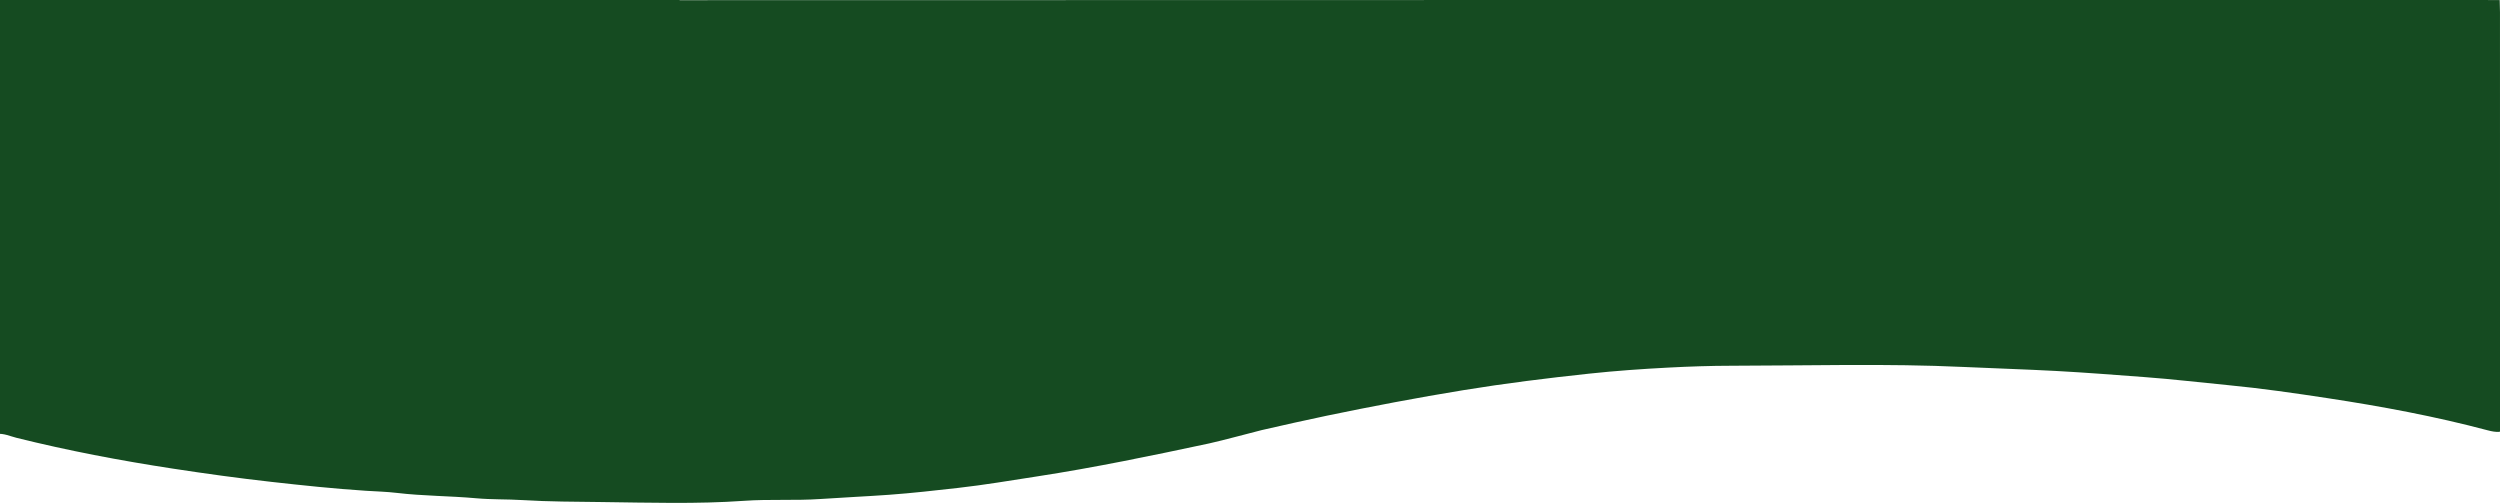 <?xml version="1.0" encoding="utf-8"?>
<!-- Generator: Adobe Illustrator 16.0.2, SVG Export Plug-In . SVG Version: 6.00 Build 0)  -->
<!DOCTYPE svg PUBLIC "-//W3C//DTD SVG 1.1//EN" "http://www.w3.org/Graphics/SVG/1.1/DTD/svg11.dtd">
<svg version="1.1" id="Layer_1" xmlns="http://www.w3.org/2000/svg" xmlns:xlink="http://www.w3.org/1999/xlink" x="0px" y="0px"
	 width="1917.557px" height="385.74px" viewBox="0 0 1917.557 385.74" enable-background="new 0 0 1917.557 385.74"
	 xml:space="preserve">
<path fill-rule="evenodd" clip-rule="evenodd" fill="#286633" d="M-1.944,2078.409c0-323.098,0-646.195,0-969.291
	c5.342-0.611,10.103,1.734,15.079,2.973c39.551,9.845,79.534,17.441,119.819,23.611c25.203,3.859,50.461,7.351,75.779,10.185
	c24.027,2.689,48.09,5.239,72.246,6.814c7.954,0.519,15.972,0.692,23.871,1.634c20.217,2.41,40.583,2.283,60.835,4.116
	c11.77,1.064,23.647,0.662,35.497,1.393c20.293,1.251,40.7,1.258,61.028,1.512c36.328,0.455,72.696,1.613,109.046-0.953
	c19.511-1.377,39.12-0.037,58.728-1.396c17.44-1.208,34.93-1.963,52.393-3.221c17.729-1.277,35.375-3.295,53.01-5.278
	c20.203-2.272,40.28-5.699,60.386-8.789c44.351-6.816,88.255-15.959,132.123-25.327c9.459-2.02,18.655-6.069,28.703-4.844
	c0.576,0.07,1.385-0.556,1.86-1.068c2.645-2.845,6.277-3.517,9.757-4.306c16.596-3.763,33.185-7.566,49.845-11.024
	c34.824-7.226,69.752-13.89,104.864-19.617c32.035-5.227,64.226-9.216,96.478-12.667c20.201-2.162,40.502-3.584,60.793-4.652
	c16.196-0.852,32.48-1.387,48.648-1.404c59.31-0.062,118.63-1.82,177.947,0.936c23.655,1.099,47.326,1.814,70.986,3.085
	c22.623,1.215,45.184,3.018,67.768,4.686c21.314,1.574,42.512,4.125,63.769,6.156c25.652,2.452,51.14,6.145,76.581,10.016
	c41.291,6.284,82.352,13.923,122.768,24.655c3.021,0.802,6.026,1.396,9.158,1.188c0.078,3.864,0.226,7.728,0.226,11.592
	c0.011,316.178,0.009,632.357,0.024,948.535c0,3.604,0.215,7.207,0.329,10.811l-0.601-0.113c-1.754,0.404-3.576,0.623-5.249,1.242
	c-14.724,5.447-29.435,10.912-44.515,15.342c-12.601,3.701-25.065,7.873-37.687,11.498c-26.754,7.686-53.871,13.861-81.159,19.34
	c-17.416,3.498-34.618,8.219-52.139,10.984c-21.359,3.373-42.514,7.871-63.921,10.934c-17.838,2.553-35.612,5.551-53.456,8.055
	c-18.609,2.611-37.263,4.916-55.908,7.264c-14.302,1.803-28.612,3.535-42.935,5.164c-12.019,1.367-24.057,2.572-36.093,3.783
	c-13.569,1.365-27.137,2.789-40.725,3.945c-15.129,1.289-30.336,1.84-45.41,3.568c-17.151,1.969-34.382,2.74-51.567,3.984
	c-11.534,0.838-23.117,1.598-34.694,2.131c-18.249,0.844-36.454,2.703-54.752,2.793c-1.289,0.006-2.598-0.004-3.861,0.211
	c-15.059,2.561-30.341,0.82-45.49,2.557c-12.24,1.404-24.668,0.572-37.043,1.42c-18.732,1.285-37.58,0.391-56.383,1.699
	c-13.61,0.947-27.338,0.404-41.009,0.244c-70.136-0.828-140.276,1.32-210.423-1.217c-25.215-0.912-50.479-1.758-75.729-2.281
	c-11.003-0.229-22.13-0.58-33.159-1.613c-16.147-1.514-32.38-1.08-48.562-2.383c-11.778-0.945-23.672-1.367-35.458-2.219
	c-17.958-1.301-35.948-2.305-53.9-3.875c-20.243-1.771-40.558-2.879-60.775-5.039c-6.664-0.711-13.332-1.141-19.995-1.693
	c-6.919-0.574-13.86-1.086-20.769-1.82c-11.517-1.225-22.974-3.17-34.514-3.961c-15.951-1.092-31.715-3.666-47.558-5.506
	c-20.185-2.342-40.324-5.361-60.469-8.074c-23.482-3.162-46.914-6.629-70.255-10.568c-34.766-5.867-69.257-13.227-103.788-20.383
	c-27.037-5.602-53.667-12.693-80.244-19.936c-22.579-6.152-44.959-13.193-66.87-21.594
	C7.076,2080.718,2.816,2078.573-1.944,2078.409z"/>
<path fill-rule="evenodd" clip-rule="evenodd" fill="#144B20" d="M-1.944,2078.409c4.76,0.164,9.02,2.309,13.278,3.941
	c21.911,8.4,44.291,15.441,66.87,21.594c26.577,7.242,53.207,14.334,80.244,19.936c34.531,7.156,69.022,14.516,103.788,20.383
	c23.341,3.939,46.772,7.406,70.255,10.568c20.145,2.713,40.285,5.732,60.469,8.074c15.843,1.84,31.607,4.414,47.558,5.506
	c11.541,0.791,22.998,2.736,34.514,3.961c6.909,0.734,13.85,1.246,20.769,1.82c6.664,0.553,13.332,0.982,19.995,1.693
	c20.217,2.16,40.532,3.268,60.775,5.039c17.952,1.57,35.942,2.574,53.9,3.875c11.786,0.852,23.68,1.273,35.458,2.219
	c16.182,1.303,32.415,0.869,48.562,2.383c11.028,1.033,22.155,1.385,33.159,1.613c25.25,0.523,50.515,1.369,75.729,2.281
	c70.147,2.537,140.288,0.389,210.423,1.217c13.671,0.16,27.398,0.703,41.009-0.244c18.803-1.309,37.65-0.414,56.383-1.699
	c12.375-0.848,24.803-0.016,37.043-1.42c15.149-1.736,30.432,0.004,45.49-2.557c1.264-0.215,2.572-0.205,3.861-0.211
	c18.298-0.09,36.503-1.949,54.752-2.793c11.577-0.533,23.16-1.293,34.694-2.131c17.186-1.244,34.416-2.016,51.567-3.984
	c15.074-1.729,30.281-2.279,45.41-3.568c13.588-1.156,27.155-2.58,40.725-3.945c12.036-1.211,24.074-2.416,36.093-3.783
	c14.322-1.629,28.633-3.361,42.935-5.164c18.646-2.348,37.299-4.652,55.908-7.264c17.844-2.504,35.618-5.502,53.456-8.055
	c21.407-3.063,42.562-7.561,63.921-10.934c17.521-2.766,34.723-7.486,52.139-10.984c27.288-5.479,54.405-11.654,81.159-19.34
	c12.621-3.625,25.086-7.797,37.687-11.498c15.08-4.43,29.791-9.895,44.515-15.342c1.673-0.619,3.495-0.838,5.249-1.242
	c0.086,3.863,0.247,7.727,0.247,11.59c0.011,352.801,0.011,705.6,0.011,1058.398c-640.001,0-1280,0-1920,0
	C-1.944,2791.698-1.944,2435.054-1.944,2078.409z"/>
<path fill-rule="evenodd" clip-rule="evenodd" fill="#154B21" d="M-1240.67,22.273c-2.74,0-5.02-0.04-7.31,0.03
	c-0.73,0.02-1.52,0.24-2.16,0.6c-0.9,0.51-3.02,10.17-2.32,10.98c1.78,2.08,4.29,0.97,6.48,1.19c2.68,0.28,4.34-0.59,4.52-3.69
	C-1241.3,28.633-1239.87,26.013-1240.67,22.273z M-1170.29,22.843c-10.16-1.19-10.16-1.19-11.69,8.33c-0.15,0.98-0.28,1.96-0.49,3.4
	c11.19,0.95,11.19,0.95,12.16-8.79C-1170.21,24.803-1170.29,23.813-1170.29,22.843z M-1178.13,42.883c-5.59-0.15-5.73-0.18-6.8,5.63
	c-2.93,15.89-5.79,31.8-8.57,47.72c-0.89,5.1-0.67,5.22,4.45,5.24c5.32,0.01,5.38,0.03,6.4-5.17c1.32-6.8,2.57-13.61,3.79-20.43
	c1.67-9.34,3.36-18.69,4.91-28.05C-1173.2,43.313-1173.58,43.003-1178.13,42.883z M-1244.77,43.463c-2.33-1.24-5.04-0.69-7.55-0.44
	c-2.77,0.28-2.58,2.98-2.91,4.8c-2.9,16.16-5.71,32.34-8.4,48.54c-0.84,5.05-0.63,5.08,4.49,5.11c5.37,0.04,5.47-0.03,6.44-5.33
	c0.87-4.79,1.71-9.59,2.54-14.39c1.96-11.38,3.9-22.76,5.88-34.13C-1244.02,46.133-1243.07,44.354-1244.77,43.463z M-1268.37,19.773
	c-4.83-1.52-8.53,0.38-9.4,5.2c-4.31,24.01-8.56,48.03-12.77,72.05c-0.74,4.25-0.49,4.37,4.57,4.45c5.4,0.08,5.63-0.02,6.68-5.96
	c3.27-18.46,6.46-36.93,9.68-55.4c0.93-5.31,1.95-10.61,2.82-15.93C-1266.52,22.523-1265.81,20.573-1268.37,19.773z M-1197.4,43.263
	c-12.66-5.71-28.18,0.11-33.77,12.84c-3.78,8.58-5.09,17.73-5.56,23.62c-0.69,17.1,4.52,23.38,20.93,22.7
	c3.52-0.14,7.19-0.54,10.55-2c1.64-0.72,2.24-2.08,1.96-3.76c-0.3-1.78-1.86-1.46-3.04-1.5c-2.82-0.1-5.66,0.04-8.49-0.1
	c-7.59-0.36-11.08-3.35-11.08-10.89c-0.01-9.29,1.65-18.42,5.69-26.93c2.7-5.7,7.24-8.45,13.6-8.22c2.82,0.11,5.66,0,8.49-0.05
	c1.87-0.03,2.74-1.1,2.85-2.91C-1195.18,44.523-1196.15,43.823-1197.4,43.263z M-1129.9,45.813c-0.3-2.8-2.73-1.59-4.29-1.75
	c-3.5-0.36-7.09,0.49-10.86-0.68c0.54-4.28,1.05-8.29,1.62-12.8c-11.66-1.25-11.19-0.31-11.91,7.62c-0.33,3.6-1.39,6.21-6.07,6.06
	c-3.15-0.1-2.63,3.3-2.91,5.45c-0.29,2.17,1.42,2.38,3.05,2.34c3.14-0.07,3.14,1.92,2.75,4.15c-0.63,3.55-1.32,7.09-1.93,10.64
	c-1.18,6.86-2.63,13.68-3.4,20.58c-1.15,10.14,4.3,15.67,14.5,15.14c2.56-0.13,5.11-0.66,7.64-1.14c2.53-0.49,5.7-0.93,5.1-4.42
	c-0.58-3.36-3.8-1.71-5.8-1.81c-9.06-0.42-11.03-2.26-9.84-11.26c1.21-9.18,3.15-18.27,4.55-27.44c0.46-3.02,1.52-4.53,4.82-4.62
	c3.06-0.09,6.08-1.03,9.15-1.36C-1130.77,50.193-1129.62,48.433-1129.9,45.813z M-1545.07,45.753c-0.24-2.32-2.22-1.59-3.6-1.7
	c-3.75-0.28-7.59,0.48-11.44-0.59c-0.14-4.47,1.75-8.4,0.98-13.01c-9.58-0.61-9.65-0.63-11.3,7.88c-0.69,3.58-1.69,6.12-6.24,5.92
	c-2.72-0.12-2.37,2.86-2.7,4.81c-0.23,1.38,0.07,2.87,1.68,2.83c5.01-0.14,4.43,2.65,3.6,6.03c-0.8,3.24-1.33,6.57-1.75,9.89
	c-0.94,7.4-3.21,14.64-3.16,22.16c0.06,7.86,3.19,11.24,10.89,12.43c4.46,0.69,8.7-0.67,12.99-1.4c2.21-0.38,3.99-1.73,3.42-4.26
	c-0.56-2.48-2.88-1.37-4.49-1.59c-1.01-0.14-2.06,0-3.09-0.04c-6.89-0.27-9.38-2.82-8.41-9.74c1.36-9.69,3.34-19.29,4.85-28.96
	c0.48-3.05,1.69-4.42,4.91-4.57c3.32-0.14,6.6-0.99,9.9-1.51C-1545.31,49.903-1544.85,47.953-1545.07,45.753z M-1645.83,51.233
	c-1.3-3.58-3.53-6.22-6.99-7.84c-8.69-4.05-21.99-1.67-27.48,6.15c-8.8,12.51-11.5,26.79-9.12,41.88
	c0.89,5.65,4.73,8.86,10.25,10.28c12.31,3.17,23.4-1.95,28.75-13.55c3.84-8.31,5.3-17.17,5.83-26.21
	C-1644.55,58.313-1644.55,54.723-1645.83,51.233z M-1352.09,43.133c-1.07-0.1-1.84-0.23-2.61-0.24c-6.91-0.05-6.91-0.04-8.15,6.8
	c-2.38,13.15-4.69,26.31-7.19,39.44c-0.83,4.34-5.21,6.56-10.73,5.86c-5.08-0.64-7.43-3.12-7.18-8.19c0.15-3.06,0.81-6.11,1.35-9.15
	c1.75-9.87,3.58-19.72,5.31-29.59c0.29-1.7,1.08-3.74-0.82-4.94c-3.32-2.11-9.28,0.51-10.01,4.37c-1.56,8.34-3.02,16.69-4.52,25.04
	c-0.86,4.81-1.87,9.6-2.53,14.43c-1.25,9.18,2.07,13.49,11.04,15.25c3.95,0.77,7.75,0.36,11.38-0.96c3.04-1.11,5.44-2.44,8.89-0.15
	c1.57,1.03,6.32,2.3,7.18-2.74c3.03-17.72,6.11-35.44,9.14-53.17C-1351.47,44.743-1351.79,44.223-1352.09,43.133z M-1588.56,43.193
	c-1.45-0.15-2.22-0.3-2.98-0.29c-5.62,0.07-7.08-1.59-8.31,6.73c-1.96,13.21-4.58,26.33-7.08,39.46c-0.83,4.36-5.16,6.58-10.69,5.91
	c-5.13-0.62-7.46-3.07-7.22-8.15c0.15-3.07,0.82-6.11,1.35-9.15c1.75-9.87,3.56-19.73,5.29-29.6c0.29-1.71,1.08-3.75-0.76-4.97
	c-3.21-2.14-9.33,0.52-10.05,4.32c-1.49,7.83-2.87,15.68-4.27,23.52c-0.99,5.57-2.17,11.12-2.85,16.72
	c-1.02,8.43,2.21,12.49,10.31,14.34c4.75,1.08,9.24,0.5,13.57-1.32c2.42-1.02,3.94-1.13,6.65,0.25c4.88,2.48,7.65,0.33,8.72-5.55
	c1.84-10.12,3.67-20.24,5.23-30.4C-1590.57,57.963-1588.24,51.063-1588.56,43.193z M-1696.89,19.733
	c-4.33-0.57-8.68-1.32-13.03-1.34c-15.83-0.07-23.76,6.71-26.49,22.23c-1.74,9.88,1.12,16.14,9.88,21.38
	c3.53,2.12,7.25,3.92,10.75,6.09c4.7,2.92,6.21,7.21,5.16,12.63c-1.5,7.78-5.91,12.33-13.99,13.14c-6.14,0.61-12.34,0.51-18.52,0.73
	c-2.15,0.07-3.29,1.13-3.42,3.32c-0.13,2.02,1.22,2.8,2.77,3.05c4.82,0.77,9.67,1.37,12.33,1.73c20.77-0.18,30.03-7.58,32.33-24.27
	c1.13-8.16-1.57-14.72-8.86-19.01c-3.1-1.83-6.35-3.42-9.46-5.23c-7.25-4.21-9.22-8.43-7.53-15.9c1.68-7.47,6.2-11.22,14.25-11.56
	c4.37-0.19,8.76-0.11,13.14-0.05c2.49,0.04,3.82-0.88,3.98-3.52C-1693.45,20.683-1695.03,19.973-1696.89,19.733z M-1506.33,41.644
	c-4.72-0.56-9.18,1.08-14.61,1.56c-0.14-6.09,1.52-11.26,2.24-16.54c0.92-6.82-0.28-7.99-7-7.02c-3.76,0.55-3.29,3.57-3.71,5.83
	c-2.82,15.45-5.45,30.93-8.16,46.39c-1.42,8.12-2.92,16.21-4.3,24.33c-0.28,1.69-1.17,3.71,0.76,4.96c3.3,2.16,9.27-0.39,9.98-4.27
	c2.42-13.16,4.7-26.35,7.12-39.51c1.2-6.57,5.36-9.4,11.8-8.24c4.62,0.84,7.21,4.05,6.69,8.76c-0.37,3.32-1.12,6.6-1.71,9.9
	c-1.72,9.63-3.47,19.25-5.13,28.89c-0.24,1.43-1.1,3.36,0.59,4.22c2.34,1.2,5.03,0.57,7.57,0.41c2.56-0.16,2.31-2.33,2.61-4.02
	c1.51-8.36,3.03-16.72,4.47-25.09c0.96-5.58,2.19-11.15,2.59-16.77C-1493.89,46.483-1497.42,42.693-1506.33,41.644z
	 M-1297.95,55.743c-0.62-10.05-7.19-15.16-17.26-14.09c-2.76,0.29-5.47,1-8.08,1.49c-1.47-1.92-0.72-3.74-0.45-5.44
	c0.71-4.57,1.61-9.11,2.41-13.66c0.26-1.5,0.76-3.17-0.96-4.12c-4.15-2.3-9.32,0.21-10.24,5.1c-1.61,8.59-3.03,17.21-4.54,25.82
	c-2.53,14.43-4.91,28.88-7.69,43.26c-0.77,3.97,0.24,5.68,4.05,6.53c6.56,1.47,13.01,2.52,19.83,1.33
	c7.81-1.36,13.29-5.51,16.52-12.45C-1299.4,78.843-1297.21,67.463-1297.95,55.743z M-1403.01,32.773
	c-0.55-7.89-4.73-11.84-12.52-13.53c-7.98-1.72-15.88-0.64-23.79,0.4c-3.68,0.48-4.94,2.61-5.49,6.19
	c-1.72,11.18-3.87,22.29-5.81,33.44c-2.38,13.66-4.72,27.33-7.21,41.77c2.08,0.22,3.07,0.4,4.06,0.41c6.67,0.09,6.67,0.08,7.78-6.35
	c0.52-3.04,0.92-6.11,1.58-9.12c2.34-10.7,0.07-9.35,10.77-8.59c9.77,0.69,18.66-1.56,23.69-11.04
	C-1404.41,55.883-1402.2,44.533-1403.01,32.773z M-1079.18,43.093c-4.43-2.06-9.08,0.33-10.01,5.34
	c-2.43,13.15-4.71,26.32-7.05,39.49c-0.36,1.99-0.16,4.32-2.36,5.38c-4.1,1.98-8.39,2.75-12.6,0.45c-4.26-2.33-3.65-6.33-3.02-10.21
	c0.09-0.51,0.3-0.99,0.39-1.5c2.02-11.39,4.03-22.79,6.03-34.19c0.26-1.46,1.03-3.06-0.36-4.32c-2.56-2.35-9.63-0.12-10.33,3.38
	c-1.5,7.57-2.81,15.17-4.13,22.77c-1.1,6.33-2.52,12.65-3.04,19.03c-0.68,8.43,2.29,11.54,10.46,13.41
	c5.25,1.2,10.12-0.54,15.82-1.2c-1.48,12.41-6.58,17.16-18,17.4c-2.57,0.06-5.15,0.03-7.73,0.05c-1.99,0.01-3.57,0.53-3.62,2.94
	c-0.04,1.98,1.35,2.68,2.88,3.03c16.3,3.65,31.51,1.15,36.95-18.89c1.89-6.93,2.95-14.08,4.26-21.16
	c2.24-12.14,4.41-24.29,6.52-36.45C-1077.84,46.213-1076.87,44.173-1079.18,43.093z"/>
<path fill-rule="evenodd" clip-rule="evenodd" fill="#154B21" d="M1917.81,329.773c-0.159,0.49-0.319,0.99-0.479,1.48
	c-3.13,0.21-6.13-0.38-9.15-1.18c-40.42-10.74-81.479-18.38-122.77-24.66c-25.44-3.87-50.93-7.56-76.58-10.02
	c-21.26-2.03-42.46-4.58-63.771-6.15c-22.59-1.67-45.149-3.47-67.77-4.69c-23.66-1.27-47.33-1.98-70.99-3.08
	c-59.31-2.76-118.63-1-177.939-0.94c-16.17,0.02-32.46,0.56-48.65,1.41c-20.29,1.06-40.59,2.49-60.79,4.65
	c-32.26,3.45-64.45,7.44-96.479,12.67c-35.11,5.72-70.04,12.39-104.87,19.61c-16.66,3.46-33.25,7.26-49.84,11.03
	c-3.48,0.79-30.86,8.2-40.32,10.22c-43.87,9.36-87.77,18.51-132.12,25.32c-20.11,3.09-40.19,6.52-60.39,8.79
	c-17.64,1.98-35.28,4-53.01,5.28c-17.46,1.26-34.95,2.01-52.39,3.22c-19.61,1.36-39.22,0.02-58.73,1.4
	c-36.35,2.56-72.72,1.4-109.05,0.95c-20.33-0.25-40.73-0.26-61.03-1.51c-11.85-0.73-23.72-0.33-35.49-1.4
	c-20.26-1.83-40.62-1.7-60.84-4.11c-7.9-0.94-15.91-1.12-23.87-1.64c-24.16-1.57-48.22-4.12-72.25-6.81
	c-25.31-2.83-50.57-6.33-75.77-10.19c-40.29-6.16-80.27-13.76-119.82-23.61c-4.98-1.23-9.74-3.58-15.08-2.97v-114.58h0.49V0.003
	h523.19v0.13c461.49-0.18,922.97-0.12,1384.46-0.12c3.87,0,7.74,0.04,11.61,0.06c0.08,3.09,0.22,6.18,0.22,9.27
	c0.02,103.72,0.01,207.44,0.03,311.16C1917.57,323.593,1917.73,326.683,1917.81,329.773z"/>
<path fill-rule="evenodd" clip-rule="evenodd" fill="#112C1F" d="M1920.05-474.847c-0.02,11.79-0.189,23.59-0.3,35.39
	c-3.87-0.02-7.74-0.06-11.61-0.06c-493.909,0-987.82-0.07-1481.729,0.15c-31.82,0.01-61.12,9.9-85.75,30.53
	c-19.67,16.48-31.38,38.12-35.52,63.5c-2.03,12.43-2.68,25.09-4.74,37.51c-4.56,27.49-17.99,49.85-40.8,65.99
	c-18.07,12.79-38.34,20.44-60.64,20.53c-66.32,0.26-132.64,0.06-198.96,0.04v-329.81h1920
	C1920.02-525.667,1920.08-500.257,1920.05-474.847z"/>
<path fill-rule="evenodd" clip-rule="evenodd" fill="#A4B793" d="M1918.057,3148.343c0-352.799,0-705.598-0.011-1058.398
	c0-3.863-0.161-7.727-0.247-11.59l0.601,0.113l0.601-0.072l0.604,0.014c0,354.322,0.005,708.645-0.095,1062.967
	C1919.509,3143.642,1921.294,3146.626,1918.057,3148.343z"/>
<path fill-rule="evenodd" clip-rule="evenodd" fill="#B1C6A2" d="M1919.604,2078.409l-0.604-0.014l-0.601,0.072
	c-0.114-3.604-0.329-7.207-0.329-10.811c-0.016-316.178-0.014-632.357-0.024-948.535c0-3.864-0.147-7.728-0.226-11.592
	c0.159-0.495,0.319-0.99,0.478-1.486c0,0.001,0.654,0.02,0.654,0.02l0.652-0.042
	C1919.604,1430.151,1919.604,1754.278,1919.604,2078.409z"/>
<path fill-rule="evenodd" clip-rule="evenodd" fill="#A1B192" d="M1919.604,1106.021l-0.652,0.042c0,0-0.654-0.019-0.654-0.02
	c-0.085-3.091-0.245-6.181-0.245-9.272c-0.014-103.717-0.009-207.434-0.021-311.151c0-3.092-0.145-6.183-0.223-9.273
	c0.103-11.797,0.28-23.596,0.294-35.395c0.028-25.407-0.027-50.815-0.047-76.222c0.476,0.337,1.613-0.783,1.563,0.774
	c-0.065,2.063-0.016,4.129-0.016,6.193C1919.604,816.473,1919.604,961.247,1919.604,1106.021z"/>
<path fill-rule="evenodd" clip-rule="evenodd" fill="#B3BED3" d="M964.189,922.774c-5.693,0.658-10.565,2.4-15.817,1.199
	c-8.167-1.869-11.143-4.979-10.458-13.404c0.518-6.385,1.938-12.7,3.037-19.033c1.319-7.601,2.628-15.206,4.135-22.771
	c0.698-3.504,7.766-5.727,10.332-3.382c1.385,1.266,0.611,2.859,0.354,4.324c-1.999,11.397-4.014,22.792-6.032,34.187
	c-0.089,0.505-0.302,0.99-0.383,1.496c-0.629,3.889-1.247,7.885,3.014,10.216c4.209,2.302,8.503,1.53,12.606-0.452
	c2.2-1.063,2.001-3.387,2.354-5.379c2.338-13.167,4.626-26.344,7.056-39.494c0.926-5.009,5.574-7.399,10.009-5.333
	c2.304,1.073,1.341,3.113,1.057,4.745c-2.114,12.161-4.28,24.314-6.521,36.453c-1.307,7.077-2.373,14.232-4.255,21.161
	c-5.446,20.042-20.652,22.538-36.951,18.886c-1.529-0.343-2.921-1.051-2.881-3.023c0.05-2.419,1.625-2.937,3.622-2.948
	c2.576-0.013,5.153,0.011,7.728-0.043C957.611,939.938,962.714,935.185,964.189,922.774z"/>
<path fill-rule="evenodd" clip-rule="evenodd" fill="#B3BED3" d="M605.748,922.899c2.488-14.441,4.823-28.114,7.203-41.778
	c1.941-11.146,4.097-22.258,5.814-33.438c0.549-3.579,1.808-5.708,5.485-6.191c7.917-1.038,15.813-2.118,23.79-0.393
	c7.79,1.684,11.973,5.635,12.52,13.525c0.814,11.758-1.395,23.115-6.94,33.579c-5.027,9.486-13.919,11.728-23.683,11.039
	c-10.707-0.755-8.431-2.108-10.773,8.593c-0.659,3.01-1.056,6.079-1.581,9.119c-1.11,6.434-1.112,6.445-7.779,6.353
	C608.813,923.293,607.825,923.114,605.748,922.899z M622.374,889.982c3.702,1.394,7.065,0.826,10.362,0.628
	c5.617-0.336,9.795-3.192,12.138-8.252c3.513-7.586,5.225-15.674,4.752-24.008c-0.456-8.049-11.876-13.569-18.902-9.46
	c-1.297,0.759-1.518,2.066-1.731,3.267C626.745,864.76,624.568,877.375,622.374,889.982z"/>
<path fill-rule="evenodd" clip-rule="evenodd" fill="#B3BED3" d="M740.288,864.993c2.604-0.491,5.316-1.194,8.073-1.487
	c10.068-1.069,16.638,4.042,17.267,14.091c0.734,11.724-1.452,23.097-6.415,33.766c-3.229,6.939-8.706,11.095-16.519,12.455
	c-6.816,1.187-13.269,0.135-19.83-1.329c-3.81-0.85-4.821-2.564-4.053-6.531c2.784-14.378,5.162-28.834,7.689-43.262
	c1.508-8.607,2.93-17.229,4.542-25.817c0.919-4.894,6.089-7.403,10.241-5.104c1.719,0.953,1.222,2.621,0.96,4.116
	c-0.798,4.555-1.697,9.094-2.41,13.663C739.567,861.257,738.817,863.079,740.288,864.993z M735.78,916.989
	c6.433,0.307,10.816-2.689,13.472-8.41c3.863-8.321,5.05-17.235,5.719-26.253c0.176-2.373-0.516-4.644-1.439-6.757
	c-1.564-3.581-5.264-5.374-9.685-4.567c-3.547,0.647-6.697,1.401-7.378,6.318c-1.553,11.216-3.939,22.314-5.824,33.489
	C729.63,916.825,729.935,917.032,735.78,916.989z"/>
<path fill-rule="evenodd" clip-rule="evenodd" fill="#B3BED3" d="M542.633,865.054c5.43-0.48,9.891-2.116,14.607-1.558
	c8.91,1.053,12.441,4.843,11.802,13.791c-0.401,5.623-1.635,11.191-2.594,16.768c-1.44,8.371-2.96,16.728-4.463,25.088
	c-0.305,1.697-0.057,3.864-2.614,4.024c-2.539,0.159-5.227,0.79-7.571-0.41c-1.692-0.866-0.832-2.795-0.586-4.223
	c1.662-9.639,3.409-19.263,5.127-28.892c0.588-3.295,1.346-6.572,1.71-9.892c0.518-4.715-2.065-7.926-6.694-8.76
	c-6.436-1.159-10.593,1.667-11.797,8.233c-2.415,13.164-4.698,26.352-7.114,39.516c-0.711,3.878-6.684,6.423-9.986,4.27
	c-1.926-1.255-1.04-3.276-0.753-4.962c1.379-8.118,2.872-16.216,4.294-24.327c2.711-15.465,5.345-30.946,8.165-46.391
	c0.413-2.259-0.057-5.285,3.705-5.829c6.722-0.971,7.917,0.199,6.999,7.017C544.158,853.797,542.492,858.968,542.633,865.054z"/>
<path fill-rule="evenodd" clip-rule="evenodd" fill="#B2BDD1" d="M332.123,924.545c-2.658-0.364-7.507-0.957-12.329-1.729
	c-1.552-0.249-2.905-1.034-2.776-3.056c0.139-2.185,1.276-3.246,3.424-3.319c6.177-0.214,12.385-0.113,18.521-0.728
	c8.075-0.81,12.492-5.362,13.993-13.134c1.048-5.428-0.462-9.718-5.167-12.633c-3.497-2.167-7.215-3.974-10.748-6.086
	c-8.762-5.24-11.618-11.506-9.881-21.38c2.731-15.528,10.66-22.306,26.488-22.237c4.35,0.019,8.705,0.777,13.039,1.342
	c1.859,0.242,3.436,0.949,3.287,3.42c-0.159,2.636-1.493,3.556-3.981,3.521c-4.38-0.062-8.768-0.136-13.142,0.049
	c-8.045,0.34-12.563,4.095-14.25,11.563c-1.686,7.465,0.28,11.689,7.529,15.901c3.115,1.811,6.363,3.395,9.467,5.224
	c7.283,4.292,9.984,10.854,8.859,19.017C362.157,916.966,352.894,924.364,332.123,924.545z"/>
<path fill-rule="evenodd" clip-rule="evenodd" fill="#B3BED3" d="M475.015,865.041c0.317,7.871-2.01,14.77-3.094,21.824
	c-1.56,10.162-3.384,20.284-5.227,30.399c-1.071,5.88-3.843,8.03-8.724,5.55c-2.708-1.375-4.231-1.272-6.651-0.253
	c-4.327,1.823-8.821,2.405-13.571,1.324c-8.101-1.844-11.321-5.909-10.304-14.335c0.677-5.608,1.855-11.156,2.847-16.724
	c1.397-7.843,2.783-15.688,4.269-23.515c0.722-3.807,6.839-6.467,10.052-4.33c1.844,1.226,1.055,3.27,0.757,4.972
	c-1.725,9.874-3.54,19.732-5.283,29.603c-0.537,3.038-1.208,6.085-1.353,9.15c-0.24,5.082,2.093,7.526,7.214,8.146
	c5.534,0.67,9.86-1.543,10.692-5.91c2.499-13.127,5.118-26.244,7.078-39.456c1.235-8.321,2.692-6.664,8.315-6.734
	C472.795,864.742,473.56,864.894,475.015,865.041z"/>
<path fill-rule="evenodd" clip-rule="evenodd" fill="#B3BED3" d="M711.479,864.98c0.307,1.099,0.628,1.616,0.552,2.064
	c-3.028,17.728-6.108,35.447-9.141,53.174c-0.86,5.032-5.604,3.769-7.172,2.732c-3.457-2.284-5.852-0.956-8.892,0.151
	c-3.629,1.322-7.43,1.736-11.386,0.962c-8.965-1.755-12.285-6.073-11.033-15.244c0.66-4.836,1.666-9.624,2.527-14.432
	c1.496-8.349,2.956-16.704,4.523-25.039c0.727-3.865,6.682-6.488,10.009-4.375c1.896,1.204,1.109,3.245,0.813,4.937
	c-1.729,9.872-3.556,19.726-5.307,29.593c-0.539,3.038-1.197,6.087-1.348,9.154c-0.249,5.066,2.096,7.552,7.182,8.19
	c5.519,0.692,9.899-1.523,10.726-5.86c2.5-13.128,4.809-26.293,7.193-39.443c1.241-6.842,1.242-6.849,8.15-6.797
	C709.643,864.754,710.409,864.881,711.479,864.98z"/>
<path fill-rule="evenodd" clip-rule="evenodd" fill="#B3BED3" d="M418.986,883.792c-0.532,9.045-1.998,17.908-5.831,26.213
	c-5.355,11.605-16.438,16.724-28.748,13.554c-5.527-1.423-9.365-4.63-10.256-10.284c-2.379-15.089,0.325-29.369,9.12-41.882
	c5.493-7.816,18.794-10.2,27.478-6.144c3.462,1.617,5.691,4.26,6.999,7.841C419.021,876.579,419.024,880.163,418.986,883.792z
	 M408.2,884.963c-0.066-3.582,0.03-5.862-0.697-8.129c-2.142-6.688-7.626-8.482-13.027-4.09c-3.071,2.498-4.873,5.875-6.196,9.554
	c-2.451,6.815-3.457,13.914-4.064,21.068c-0.639,7.525,1.604,12.631,5.759,13.774c4.675,1.286,9.67-2.036,12.803-8.851
	C406.358,900.501,407.534,892.138,408.2,884.963z"/>
<path fill-rule="evenodd" clip-rule="evenodd" fill="#B4BED4" d="M504.446,852.302c0.77,4.614-1.12,8.54-0.981,13.015
	c3.852,1.067,7.69,0.311,11.439,0.591c1.38,0.103,3.362-0.624,3.598,1.695c0.225,2.2-0.244,4.155-2.955,4.581
	c-3.304,0.519-6.589,1.369-9.908,1.516c-3.218,0.142-4.425,1.517-4.903,4.563c-1.517,9.669-3.494,19.271-4.854,28.96
	c-0.972,6.919,1.519,9.471,8.413,9.744c1.03,0.041,2.078-0.098,3.092,0.039c1.607,0.217,3.93-0.891,4.487,1.591
	c0.569,2.532-1.21,3.881-3.421,4.258c-4.294,0.733-8.529,2.091-12.995,1.4c-7.692-1.19-10.827-4.574-10.882-12.433
	c-0.054-7.52,2.22-14.754,3.157-22.161c0.419-3.319,0.948-6.646,1.749-9.89c0.833-3.374,1.415-6.162-3.603-6.032
	c-1.602,0.042-1.907-1.444-1.674-2.827c0.327-1.946-0.023-4.927,2.694-4.808c4.551,0.2,5.552-2.339,6.247-5.922
	C494.795,851.679,494.867,851.693,504.446,852.302z"/>
<path fill-rule="evenodd" clip-rule="evenodd" fill="#B3BED3" d="M920.144,852.431c-0.572,4.514-1.081,8.527-1.623,12.804
	c3.767,1.169,7.366,0.323,10.861,0.681c1.561,0.16,3.989-1.05,4.292,1.75c0.283,2.622-0.874,4.376-3.831,4.699
	c-3.066,0.334-6.091,1.274-9.15,1.359c-3.304,0.092-4.357,1.599-4.82,4.626c-1.401,9.164-3.335,18.252-4.552,27.438
	c-1.191,8.996,0.78,10.842,9.847,11.262c1.997,0.092,5.217-1.553,5.795,1.801c0.603,3.495-2.567,3.938-5.104,4.422
	c-2.528,0.481-5.077,1.008-7.637,1.141c-10.197,0.531-15.644-4.997-14.503-15.135c0.777-6.9,2.227-13.725,3.405-20.579
	c0.611-3.554,1.302-7.093,1.928-10.644c0.393-2.23,0.389-4.223-2.752-4.149c-1.63,0.038-3.334-0.167-3.048-2.344
	c0.282-2.143-0.239-5.551,2.907-5.448c4.682,0.153,5.748-2.455,6.075-6.06C908.952,852.124,908.485,851.186,920.144,852.431z"/>
<path fill-rule="evenodd" clip-rule="evenodd" fill="#B3BED3" d="M826.844,901.575c0.464-5.891,1.781-15.042,5.554-23.622
	c5.599-12.732,21.116-18.551,33.778-12.84c1.251,0.564,2.215,1.258,2.124,2.806c-0.106,1.802-0.979,2.875-2.848,2.909
	c-2.831,0.051-5.666,0.153-8.493,0.051c-6.36-0.229-10.896,2.519-13.6,8.216c-4.041,8.513-5.692,17.643-5.688,26.931
	c0.003,7.542,3.49,10.526,11.083,10.894c2.826,0.137,5.664,0,8.492,0.098c1.178,0.041,2.738-0.286,3.034,1.498
	c0.279,1.679-0.315,3.04-1.956,3.755c-3.361,1.465-7.031,1.861-10.556,2.007C831.364,924.958,826.155,918.672,826.844,901.575z"/>
<path fill-rule="evenodd" clip-rule="evenodd" fill="#B3BED3" d="M777.607,923.323c-5.067-0.073-5.316-0.198-4.573-4.443
	c4.206-24.028,8.457-48.048,12.769-72.058c0.866-4.821,4.567-6.715,9.398-5.196c2.557,0.804,1.848,2.749,1.577,4.41
	c-0.868,5.321-1.883,10.618-2.811,15.929c-3.228,18.466-6.413,36.94-9.682,55.399C783.233,923.303,783.007,923.401,777.607,923.323z
	"/>
<path fill-rule="evenodd" clip-rule="evenodd" fill="#B2BDD1" d="M804.433,923.328c-5.124-0.032-5.333-0.067-4.494-5.115
	c2.69-16.197,5.504-32.375,8.402-48.536c0.328-1.826,0.143-4.519,2.908-4.799c2.511-0.255,5.222-0.802,7.558,0.433
	c1.699,0.898,0.741,2.678,0.483,4.159c-1.982,11.374-3.917,22.756-5.88,34.133c-0.829,4.802-1.667,9.602-2.542,14.396
	C809.901,923.298,809.798,923.362,804.433,923.328z"/>
<path fill-rule="evenodd" clip-rule="evenodd" fill="#B3BED3" d="M874.522,923.323c-5.123-0.017-5.343-0.135-4.451-5.235
	c2.786-15.92,5.637-31.829,8.572-47.722c1.072-5.808,1.211-5.783,6.804-5.631c4.548,0.124,4.927,0.434,4.18,4.938
	c-1.553,9.365-3.24,18.708-4.917,28.053c-1.223,6.816-2.467,13.629-3.792,20.426C879.904,923.352,879.841,923.34,874.522,923.323z"
	/>
<path fill-rule="evenodd" clip-rule="evenodd" fill="#B3BED3" d="M881.107,856.429c0.206-1.441,0.332-2.423,0.488-3.399
	c1.526-9.525,1.527-9.525,11.683-8.333c0,0.964,0.084,1.959-0.013,2.937C892.297,857.38,892.289,857.379,881.107,856.429z"/>
<path fill-rule="evenodd" clip-rule="evenodd" fill="#B4BED4" d="M822.905,844.128c0.795,3.733-0.636,6.36-0.792,9.108
	c-0.176,3.096-1.836,3.971-4.517,3.693c-2.196-0.227-4.705,0.881-6.482-1.19c-0.702-0.817,1.417-10.472,2.319-10.984
	c0.635-0.36,1.431-0.576,2.164-0.6C817.88,844.081,820.167,844.128,822.905,844.128z"/>
<path fill-rule="evenodd" clip-rule="evenodd" fill="#276232" d="M169.893,903.223c-0.265-2.189,0.853-3.988,1.676-5.865
	c0.854-1.946,1.82-3.838-0.877-5.249c-0.577-0.301-1.366-1.371-1.213-1.717c3.156-7.208-3.052-6.282-6.414-6.956
	c-12.128-2.434-24.339-4.46-36.519-6.639c-0.958-0.171-2.039-0.065-2.822-1.688c2.349-1.312,4.921-0.844,7.348-0.857
	c10.059-0.053,20.118,0.026,30.176-0.041c8.167-0.054,9.85-1.698,8.904-9.451c-0.394-3.225-1.414-5.9,3.026-7.083
	c1.545-0.412,1.374-2.646,0.469-4.065c-1.522-2.389-3.169-4.701-4.825-7.001c-1.606-2.231-3.493-4.299-4.235-7.146
	c2.732-0.855,3.621,1.11,4.766,2.244c6.963,6.896,13.835,13.884,20.743,20.836c1.271,1.279,2.426,2.732,3.88,3.756
	c3.182,2.241,6.213,1.181,6.987-2.632c0.819-4.033,0.554-8.166,0.062-12.768c-3.441,0.403-5.179,3.417-8.065,4.14
	c-3.577,0.897-6.753-0.293-8.282-3.64c-0.597-1.306,0.748-7.885,1.787-8.676c0.193-0.146,0.471-0.341,0.665-0.3
	c7.811,1.619,6.517-4.815,7.304-8.741c2.077-10.359,3.631-20.822,5.458-31.231c0.435-2.477,1.127-4.909,1.767-7.646
	c2.581,1.773,1.8,4.023,1.815,5.903c0.091,11.347,0.039,22.696,0.059,34.044c0.004,2.054-0.195,4.166,0.727,6.088
	c0.603,1.257,1.751,1.853,3.158,1.75c1.572-0.114,2.444-1.169,2.154-2.579c-1-4.859,2.482-6.71,5.532-9.179
	c24.151-19.545,51.129-33.748,80.752-42.958c10.097-3.14,20.343-5.571,31.261-4.231c-4.976,2.69-9.985,5.211-14.94,7.786
	c-26.393,13.718-47.939,32.85-64.787,57.301c-2.185,3.17-4.143,6.548-5.789,10.027c-2.991,6.325-2.393,7.592,4.335,8.92
	c9.101,1.796,18.257,3.317,27.399,4.901c2.702,0.468,5.528,0.452,8.563,2.515c-2.923,1.752-5.518,1.254-7.959,1.268
	c-10.316,0.057-20.634-0.041-30.95,0.055c-7.639,0.07-8.987,1.649-8.428,9.218c0.204,2.751,2.548,5.906-2.59,7.25
	c-2.568,0.671-1.179,3.377-0.114,5.217c2.55,4.407,6.573,7.883,8.558,13.173c-2.531,0.733-3.55-1.016-4.677-2.14
	c-7.665-7.652-15.25-15.385-22.912-23.041c-1.74-1.738-3.153-4.565-6.303-3.386c-3.407,1.276-2.854,4.494-2.987,7.279
	c-0.037,0.772-0.031,1.548,0.005,2.321c0.277,5.862,0.89,6.307,6.362,4.197c2.636-1.017,4.942-2.488,7.812-0.052
	c4.821,4.092,5.288,9.456-0.344,12.224c-6.163,3.028-7.476,7.904-8.439,13.638c-1.537,9.151-3.244,18.273-4.894,27.406
	c-0.176,0.975-0.234,2.042-1.416,2.627c-2.024-1.145-1.191-3.164-1.206-4.78c-0.087-9.8-0.039-19.601-0.047-29.401
	c-0.001-1.805,0.007-3.614-0.098-5.414c-0.146-2.479-0.746-4.927-3.9-4.538c-2.979,0.368-2.377,2.81-2.062,4.857
	c0.157,1.018,0.338,2.041,0.61,3.033c1.352,4.935-0.541,8.388-4.634,11.163c-10.469,7.1-21.272,13.634-32.553,19.343
	c-17.093,8.65-34.854,15.483-53.705,19.272c-4.028,0.809-7.984,0.772-12.92,0.196c2.429-3.146,5.226-3.865,7.619-5.023
	c25.788-12.486,47.031-30.485,64.591-52.985c1.566-2.006,2.714-4.475,5.637-4.919c0.902,3.461,2.08,1.929,3.267,0.178
	c0.499-0.446,1.277-1.147,0.63-1.593c-0.705-0.486-0.941,0.553-1.188,1.125C171.738,902.983,170.815,903.103,169.893,903.223z
	 M128.289,952.931c1.232-0.099,2.281-0.584,3.126-1.494c3.336-0.285,6.205-1.434,8.099-4.384c1.227-0.354,2.582-0.482,3.662-1.096
	c15.263-8.675,28.712-19.695,41.292-31.87c2.582-2.5,1.892-5.004,1.029-7.742l0.27-0.499l-0.478,0.283
	c-1.661,0.266-2.592,1.491-3.666,2.624c-7.441,7.851-14.846,15.753-23.392,22.444c-6.477,5.071-13.056,10.011-19.585,15.014
	c-2.831,1.124-5.685,2.21-7.609,4.779c-1.17,0.257-2.28,0.623-3.046,1.632c-0.129,0.129-0.273,0.249-0.374,0.397
	c-0.015,0.023,0.225,0.277,0.254,0.26C128.026,953.193,128.152,953.053,128.289,952.931z M238.081,839.738
	c-0.665,0.896-1.33,1.791-1.995,2.686c-9.749,6.839-17.167,16.134-25.524,24.428c-2.629,2.608-1.163,7.05,2.588,7.736
	c5.563,1.019,11.297,1.44,17.201-0.419c-0.756-0.931-1.005-1.415-1.398-1.695c-8.077-5.739-8.351-9.142-1.854-16.645
	c3.5-4.043,7.521-7.755,9.64-12.857c0.954-0.902,1.339-2.021,1.268-3.313l0.406-0.217L238.081,839.738z M279.696,802.339
	c-2.576-0.007-4.673,0.969-6.245,3.031c-9.474,3.77-17.182,10.238-24.817,16.687c-5.63,4.755-12.089,8.812-15.517,15.781
	c-0.729,0.4-2.242,0.704-1.556,1.618c0.611,0.813,1.449-0.448,2-1.122c1.148-0.538,2.326-1.023,3.441-1.623
	c7.779-4.186,12.971-11.436,19.792-16.797c5.787-4.548,12.47-8.028,17.23-13.858c2.403-0.415,4.576-1.231,5.969-3.412
	c0.129-0.128,0.273-0.248,0.374-0.396c0.015-0.022-0.225-0.276-0.253-0.259C279.958,802.078,279.833,802.217,279.696,802.339z
	 M176.718,898.048c4.451-2.167,16.606-13.285,18.033-16.16c1.336-2.692,0.423-5.655-2.476-6.03
	c-5.609-0.724-11.316-1.039-18.346,0.533c5.214,2.632,7.742,5.567,8.441,10.066C183.142,891.419,177.721,893.002,176.718,898.048z
	 M206.268,875.167c-0.436-2.251-1.625-3.851-4.07-3.743c-2.008,0.089-3.427,1.463-3.579,3.409c-0.206,2.651,1.664,3.504,3.993,3.472
	C204.646,878.278,206.029,877.379,206.268,875.167z M216.032,882.385c2.109,2.538,3.728,4.116,6.256,2.451
	c0.457-0.302,0.828-1.62,0.565-1.984C221.124,880.452,218.92,881.499,216.032,882.385z M187.285,867.117
	c-0.727-1.439-1.922-2.227-3.561-2.004c-1.055,0.143-1.91,1.003-1.81,2.013c0.207,2.075,1.948,1.84,3.389,1.756
	C186.316,868.822,187.206,868.403,187.285,867.117z M194.365,890.746c-1.141,0.741-2.244,1.675-2.122,3.363
	c0.077,1.065,0.808,1.855,1.88,1.944c1.643,0.136,2.057-1.053,2.004-2.373C196.081,892.541,196.363,891.113,194.365,890.746z
	 M212.661,856.868c0.025-1.296-0.662-2.079-1.767-2.22c-1.712-0.219-2.201,0.991-2.144,2.396c0.047,1.176-0.186,2.916,1.726,2.635
	C211.809,859.483,212.39,858.11,212.661,856.868z M123.378,955.286l0.444-0.213l-0.437-0.214L123.378,955.286z"/>
<path fill-rule="evenodd" clip-rule="evenodd" fill="#194D25" d="M622.374,889.982c2.195-12.607,4.371-25.223,6.619-37.826
	c0.214-1.2,0.435-2.508,1.731-3.267c7.025-4.108,18.446,1.411,18.902,9.46c0.473,8.334-1.239,16.422-4.752,24.008
	c-2.343,5.06-6.521,7.916-12.138,8.252C629.439,890.809,626.075,891.376,622.374,889.982z"/>
<path fill-rule="evenodd" clip-rule="evenodd" fill="#194D25" d="M735.781,916.991c-5.847,0.041-6.151-0.167-5.136-6.182
	c1.885-11.174,4.271-22.272,5.824-33.489c0.681-4.917,3.831-5.671,7.378-6.318c4.421-0.807,8.121,0.986,9.685,4.567
	c0.923,2.114,1.615,4.385,1.439,6.757c-0.668,9.018-1.855,17.932-5.719,26.253C746.596,914.3,742.213,917.296,735.781,916.991z"/>
<path fill-rule="evenodd" clip-rule="evenodd" fill="#194D25" d="M408.2,884.963c-0.667,7.174-1.842,15.538-5.421,23.327
	c-3.133,6.815-8.128,10.137-12.803,8.851c-4.155-1.143-6.398-6.25-5.759-13.774c0.607-7.154,1.613-14.253,4.064-21.068
	c1.323-3.68,3.125-7.056,6.196-9.554c5.401-4.393,10.885-2.598,13.027,4.09C408.23,879.101,408.134,881.381,408.2,884.963z"/>
<path fill-rule="evenodd" clip-rule="evenodd" fill="#133022" d="M236.742,842.975c-2.123,5.1-6.144,8.812-9.644,12.855
	c-6.496,7.503-6.223,10.905,1.854,16.645c0.394,0.28,0.643,0.764,1.398,1.695c-5.904,1.859-11.639,1.438-17.201,0.419
	c-3.75-0.687-5.217-5.128-2.588-7.736c8.357-8.293,15.776-17.588,25.524-24.428C236.304,842.609,236.522,842.792,236.742,842.975z"
	/>
<path fill-rule="evenodd" clip-rule="evenodd" fill="#133022" d="M185.498,906.347c0.86,2.736,1.551,5.24-1.031,7.74
	c-12.579,12.174-26.028,23.195-41.292,31.87c-1.08,0.613-2.435,0.742-3.666,1.092c-0.295-0.28-0.583-0.559-0.868-0.84
	c6.533-4.999,13.112-9.939,19.589-15.01c8.546-6.691,15.951-14.593,23.392-22.444c1.074-1.133,2.005-2.358,3.666-2.624
	L185.498,906.347z"/>
<path fill-rule="evenodd" clip-rule="evenodd" fill="#122F21" d="M176.718,898.048c1.002-5.046,6.423-6.629,5.653-11.59
	c-0.699-4.499-3.227-7.434-8.441-10.066c7.029-1.572,12.737-1.257,18.346-0.533c2.898,0.375,3.812,3.338,2.476,6.03
	C193.324,884.763,181.169,895.881,176.718,898.048z"/>
<path fill-rule="evenodd" clip-rule="evenodd" fill="#133022" d="M274.032,806.067c-4.768,5.819-11.451,9.299-17.238,13.848
	c-6.821,5.361-12.013,12.611-19.792,16.797c-1.115,0.6-2.292,1.084-3.441,1.623l-0.452-0.506
	c3.436-6.959,9.895-11.016,15.525-15.771c7.635-6.449,15.344-12.917,24.817-16.687C273.647,805.6,273.841,805.833,274.032,806.067z"
	/>
<path fill-rule="evenodd" clip-rule="evenodd" fill="#122F21" d="M206.268,875.167c-0.239,2.212-1.622,3.111-3.656,3.138
	c-2.33,0.032-4.199-0.821-3.993-3.472c0.151-1.946,1.57-3.32,3.579-3.409C204.642,871.316,205.832,872.916,206.268,875.167z"/>
<path fill-rule="evenodd" clip-rule="evenodd" fill="#153624" d="M216.032,882.385c2.888-0.886,5.092-1.933,6.821,0.467
	c0.262,0.364-0.108,1.682-0.565,1.984C219.759,886.5,218.141,884.922,216.032,882.385z"/>
<path fill-rule="evenodd" clip-rule="evenodd" fill="#153624" d="M187.285,867.117c-0.079,1.287-0.968,1.706-1.981,1.765
	c-1.44,0.084-3.182,0.319-3.389-1.756c-0.101-1.01,0.754-1.87,1.81-2.013C185.363,864.89,186.558,865.677,187.285,867.117z"/>
<path fill-rule="evenodd" clip-rule="evenodd" fill="#153624" d="M194.365,890.746c1.999,0.368,1.716,1.795,1.762,2.935
	c0.053,1.32-0.361,2.509-2.004,2.373c-1.072-0.089-1.803-0.879-1.88-1.944C192.121,892.421,193.224,891.486,194.365,890.746z"/>
<path fill-rule="evenodd" clip-rule="evenodd" fill="#153624" d="M212.661,856.868c-0.271,1.242-0.853,2.616-2.185,2.811
	c-1.912,0.281-1.679-1.458-1.726-2.635c-0.057-1.405,0.432-2.615,2.144-2.396C212,854.789,212.686,855.572,212.661,856.868z"/>
<path fill-rule="evenodd" clip-rule="evenodd" fill="#133022" d="M131.032,950.986c1.928-2.564,4.782-3.651,7.611-4.777
	c0.284,0.28,0.571,0.559,0.866,0.839c-1.89,2.955-4.758,4.104-8.098,4.385C131.409,951.43,131.032,950.986,131.032,950.986z"/>
<path fill-rule="evenodd" clip-rule="evenodd" fill="#133022" d="M273.452,805.37c1.571-2.062,3.669-3.038,6.245-3.031l0.299,0.308
	c-1.396,2.178-3.569,2.995-5.968,3.415C273.841,805.833,273.647,805.6,273.452,805.37z"/>
<path fill-rule="evenodd" clip-rule="evenodd" fill="#122F21" d="M169.893,903.223c0.922-0.12,1.845-0.24,2.768-0.359l0.56,0.469
	c-1.189,1.749-2.367,3.281-3.269-0.18L169.893,903.223z"/>
<path fill-rule="evenodd" clip-rule="evenodd" fill="#133022" d="M233.561,838.334c-0.55,0.674-1.389,1.935-2,1.122
	c-0.686-0.914,0.827-1.217,1.552-1.623C233.109,837.828,233.561,838.334,233.561,838.334z"/>
<path fill-rule="evenodd" clip-rule="evenodd" fill="#122F21" d="M172.661,902.864c0.248-0.573,0.483-1.612,1.188-1.125
	c0.647,0.446-0.131,1.147-0.63,1.593C173.221,903.333,172.661,902.864,172.661,902.864z"/>
<path fill-rule="evenodd" clip-rule="evenodd" fill="#133022" d="M236.086,842.424c0.665-0.896,1.33-1.791,1.995-2.686l-0.077-0.08
	c0.073,1.294-0.313,2.413-1.265,3.315C236.522,842.792,236.304,842.609,236.086,842.424z"/>
<polygon fill-rule="evenodd" clip-rule="evenodd" fill="#133022" points="123.378,955.286 123.385,954.858 123.822,955.073 "/>
<path fill-rule="evenodd" clip-rule="evenodd" fill="#133022" d="M127.987,952.62c0.769-1.006,1.879-1.373,3.047-1.632
	c-0.002-0.002,0.375,0.441,0.377,0.445c-0.842,0.914-1.891,1.398-3.123,1.498L127.987,952.62z"/>
<path fill-rule="evenodd" clip-rule="evenodd" fill="#133022" d="M279.696,802.339c0.136-0.122,0.262-0.262,0.417-0.351
	c0.028-0.017,0.268,0.237,0.253,0.259c-0.101,0.148-0.244,0.268-0.372,0.398C279.996,802.647,279.696,802.339,279.696,802.339z"/>
<polygon fill-rule="evenodd" clip-rule="evenodd" fill="#133022" points="185.288,906.13 185.766,905.847 185.497,906.346 "/>
<polygon fill-rule="evenodd" clip-rule="evenodd" fill="#133022" points="238.081,839.738 238.411,839.442 238.005,839.659 "/>
<path fill-rule="evenodd" clip-rule="evenodd" fill="#133022" d="M128.289,952.931c-0.137,0.122-0.263,0.262-0.418,0.35
	c-0.029,0.017-0.269-0.237-0.254-0.26c0.101-0.149,0.244-0.269,0.372-0.399C127.987,952.62,128.289,952.931,128.289,952.931z"/>
</svg>
